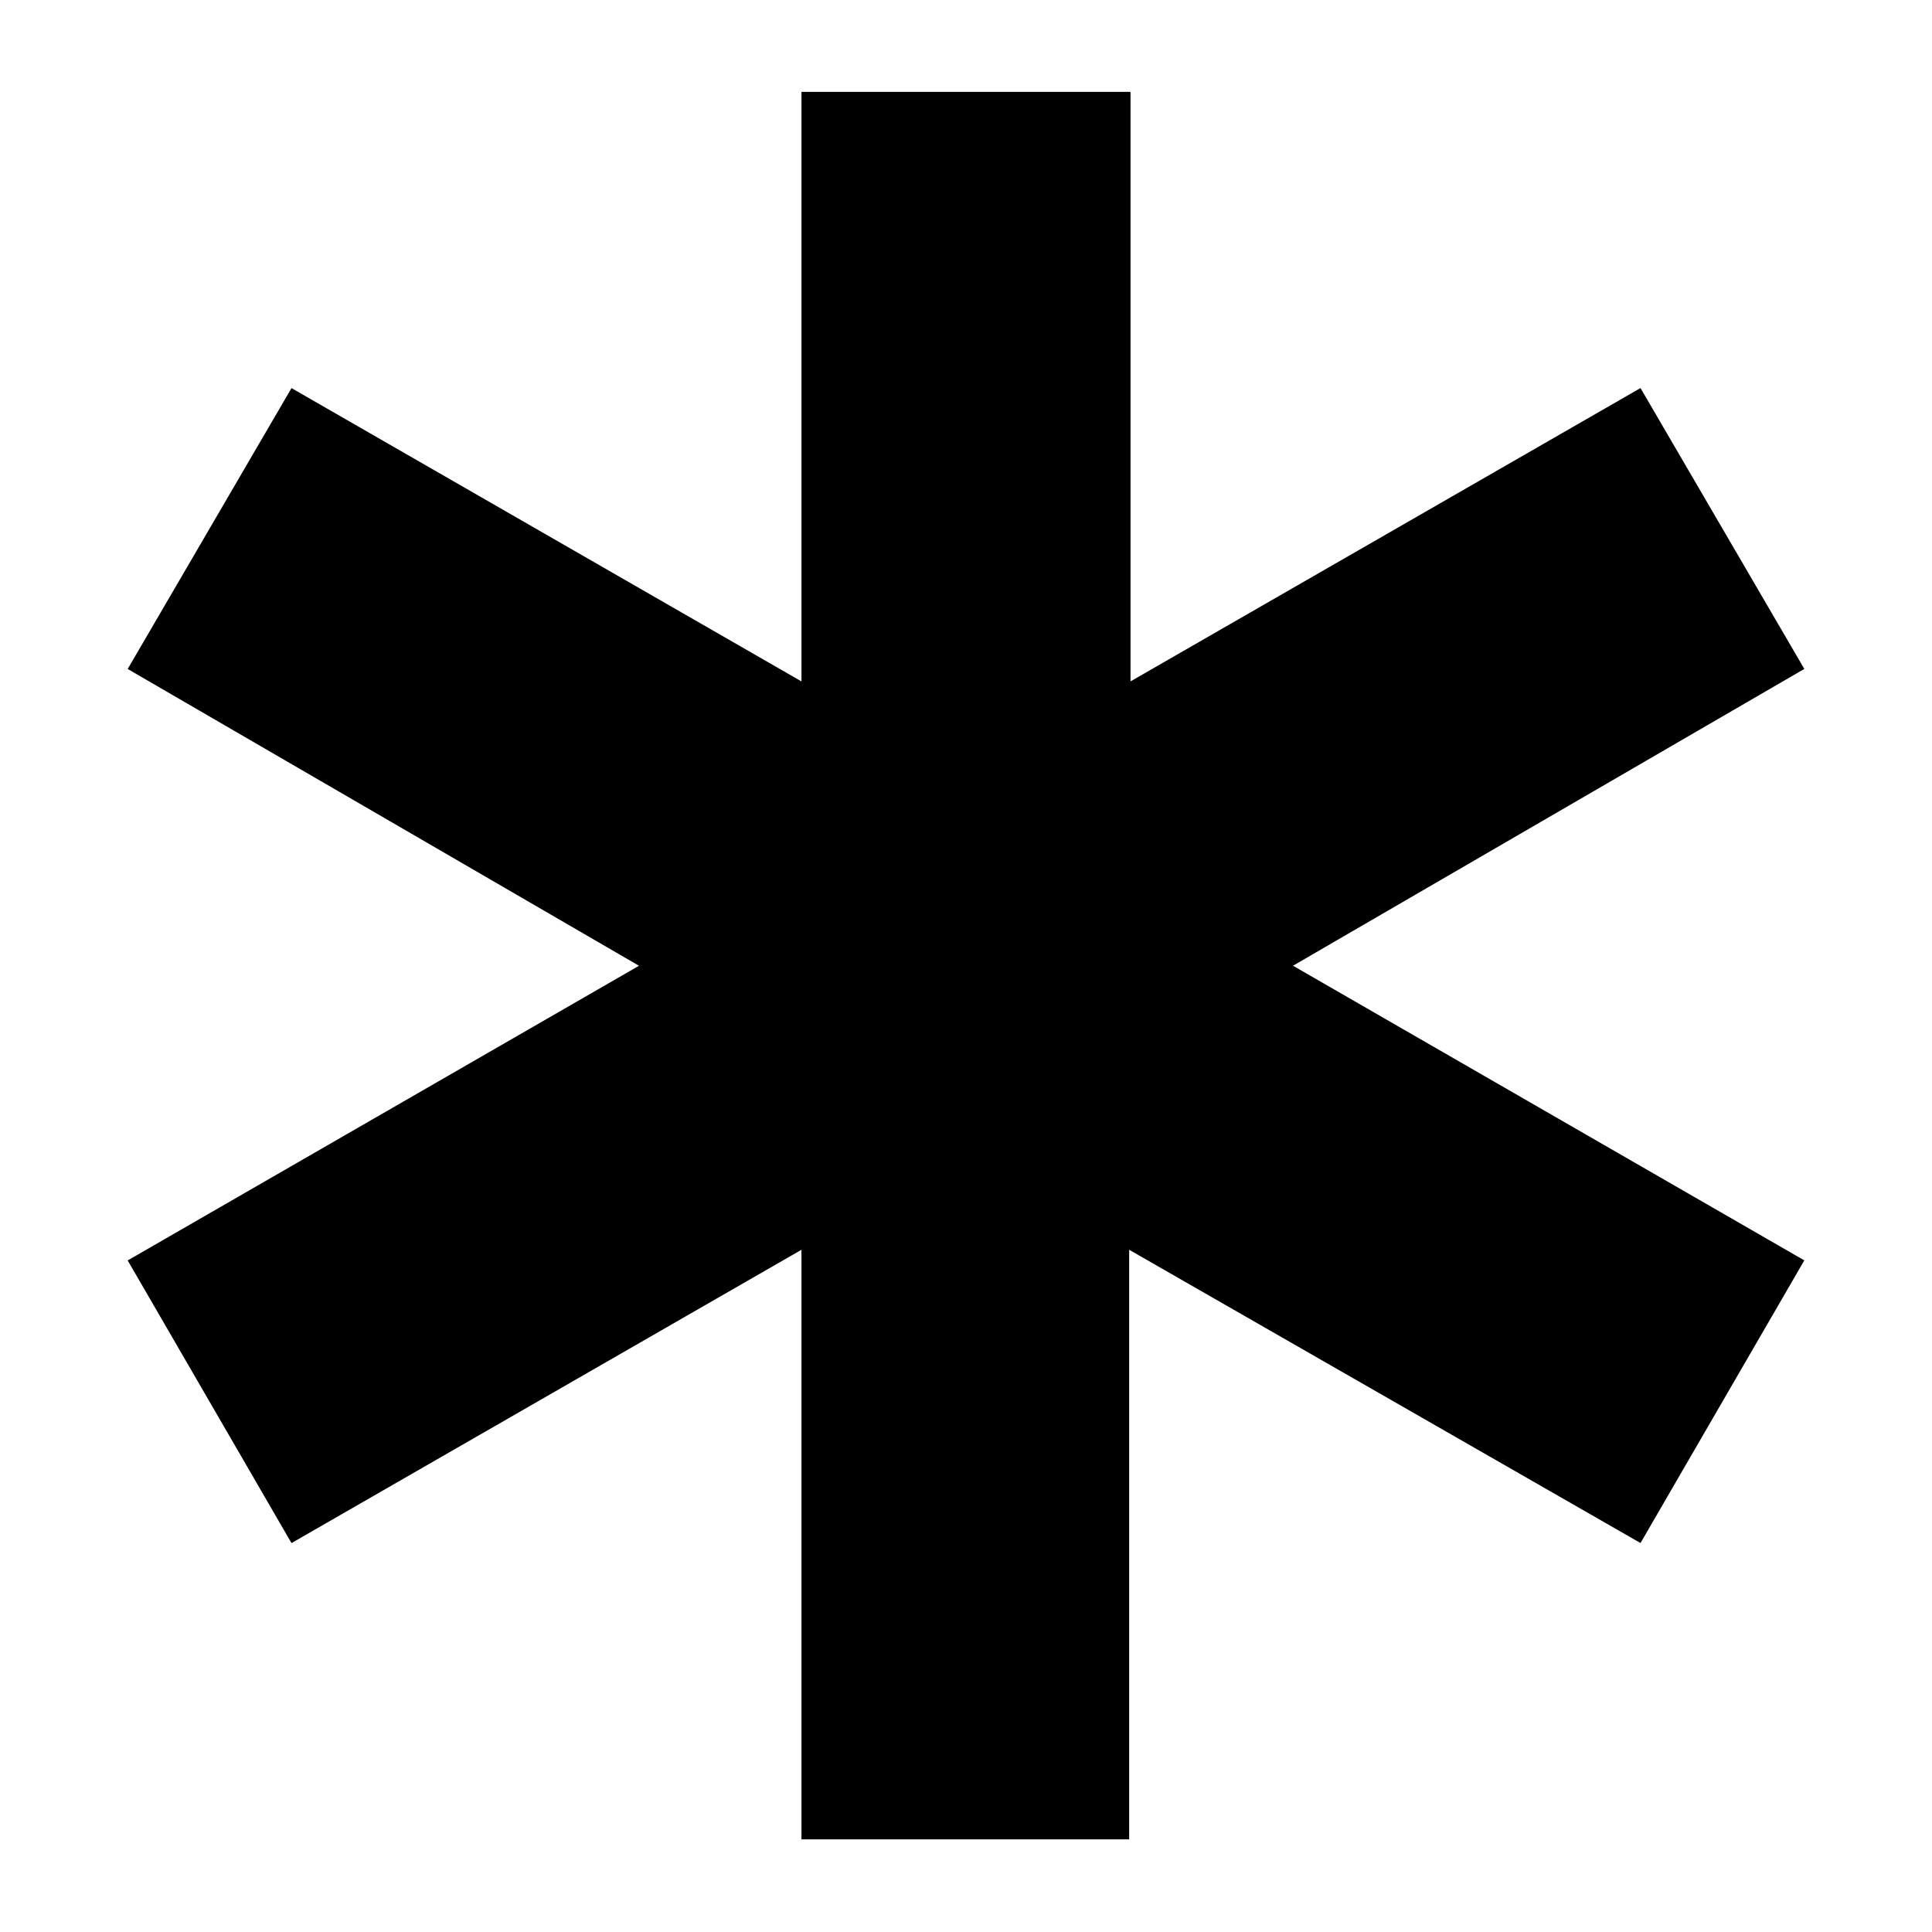 <svg xmlns="http://www.w3.org/2000/svg" xmlns:xlink="http://www.w3.org/1999/xlink" version="1.1" x="0px" y="0px" viewBox="0 0 100 100" enable-background="new 0 0 100 100" xml:space="preserve" style="max-width:100%" height="100%"><polygon points="15.088,20.088 6.609,34.626 33.074,49.988 6.609,65.24 15.088,79.87 41.484,64.688 41.484,95.204 58.446,95.204   58.446,64.688 84.912,79.867 93.391,65.237 66.926,49.986 93.391,34.623 84.912,20.086 58.516,35.268 58.516,4.754 41.484,4.754   41.484,35.27 " style="" fill="currentColor"></polygon></svg>